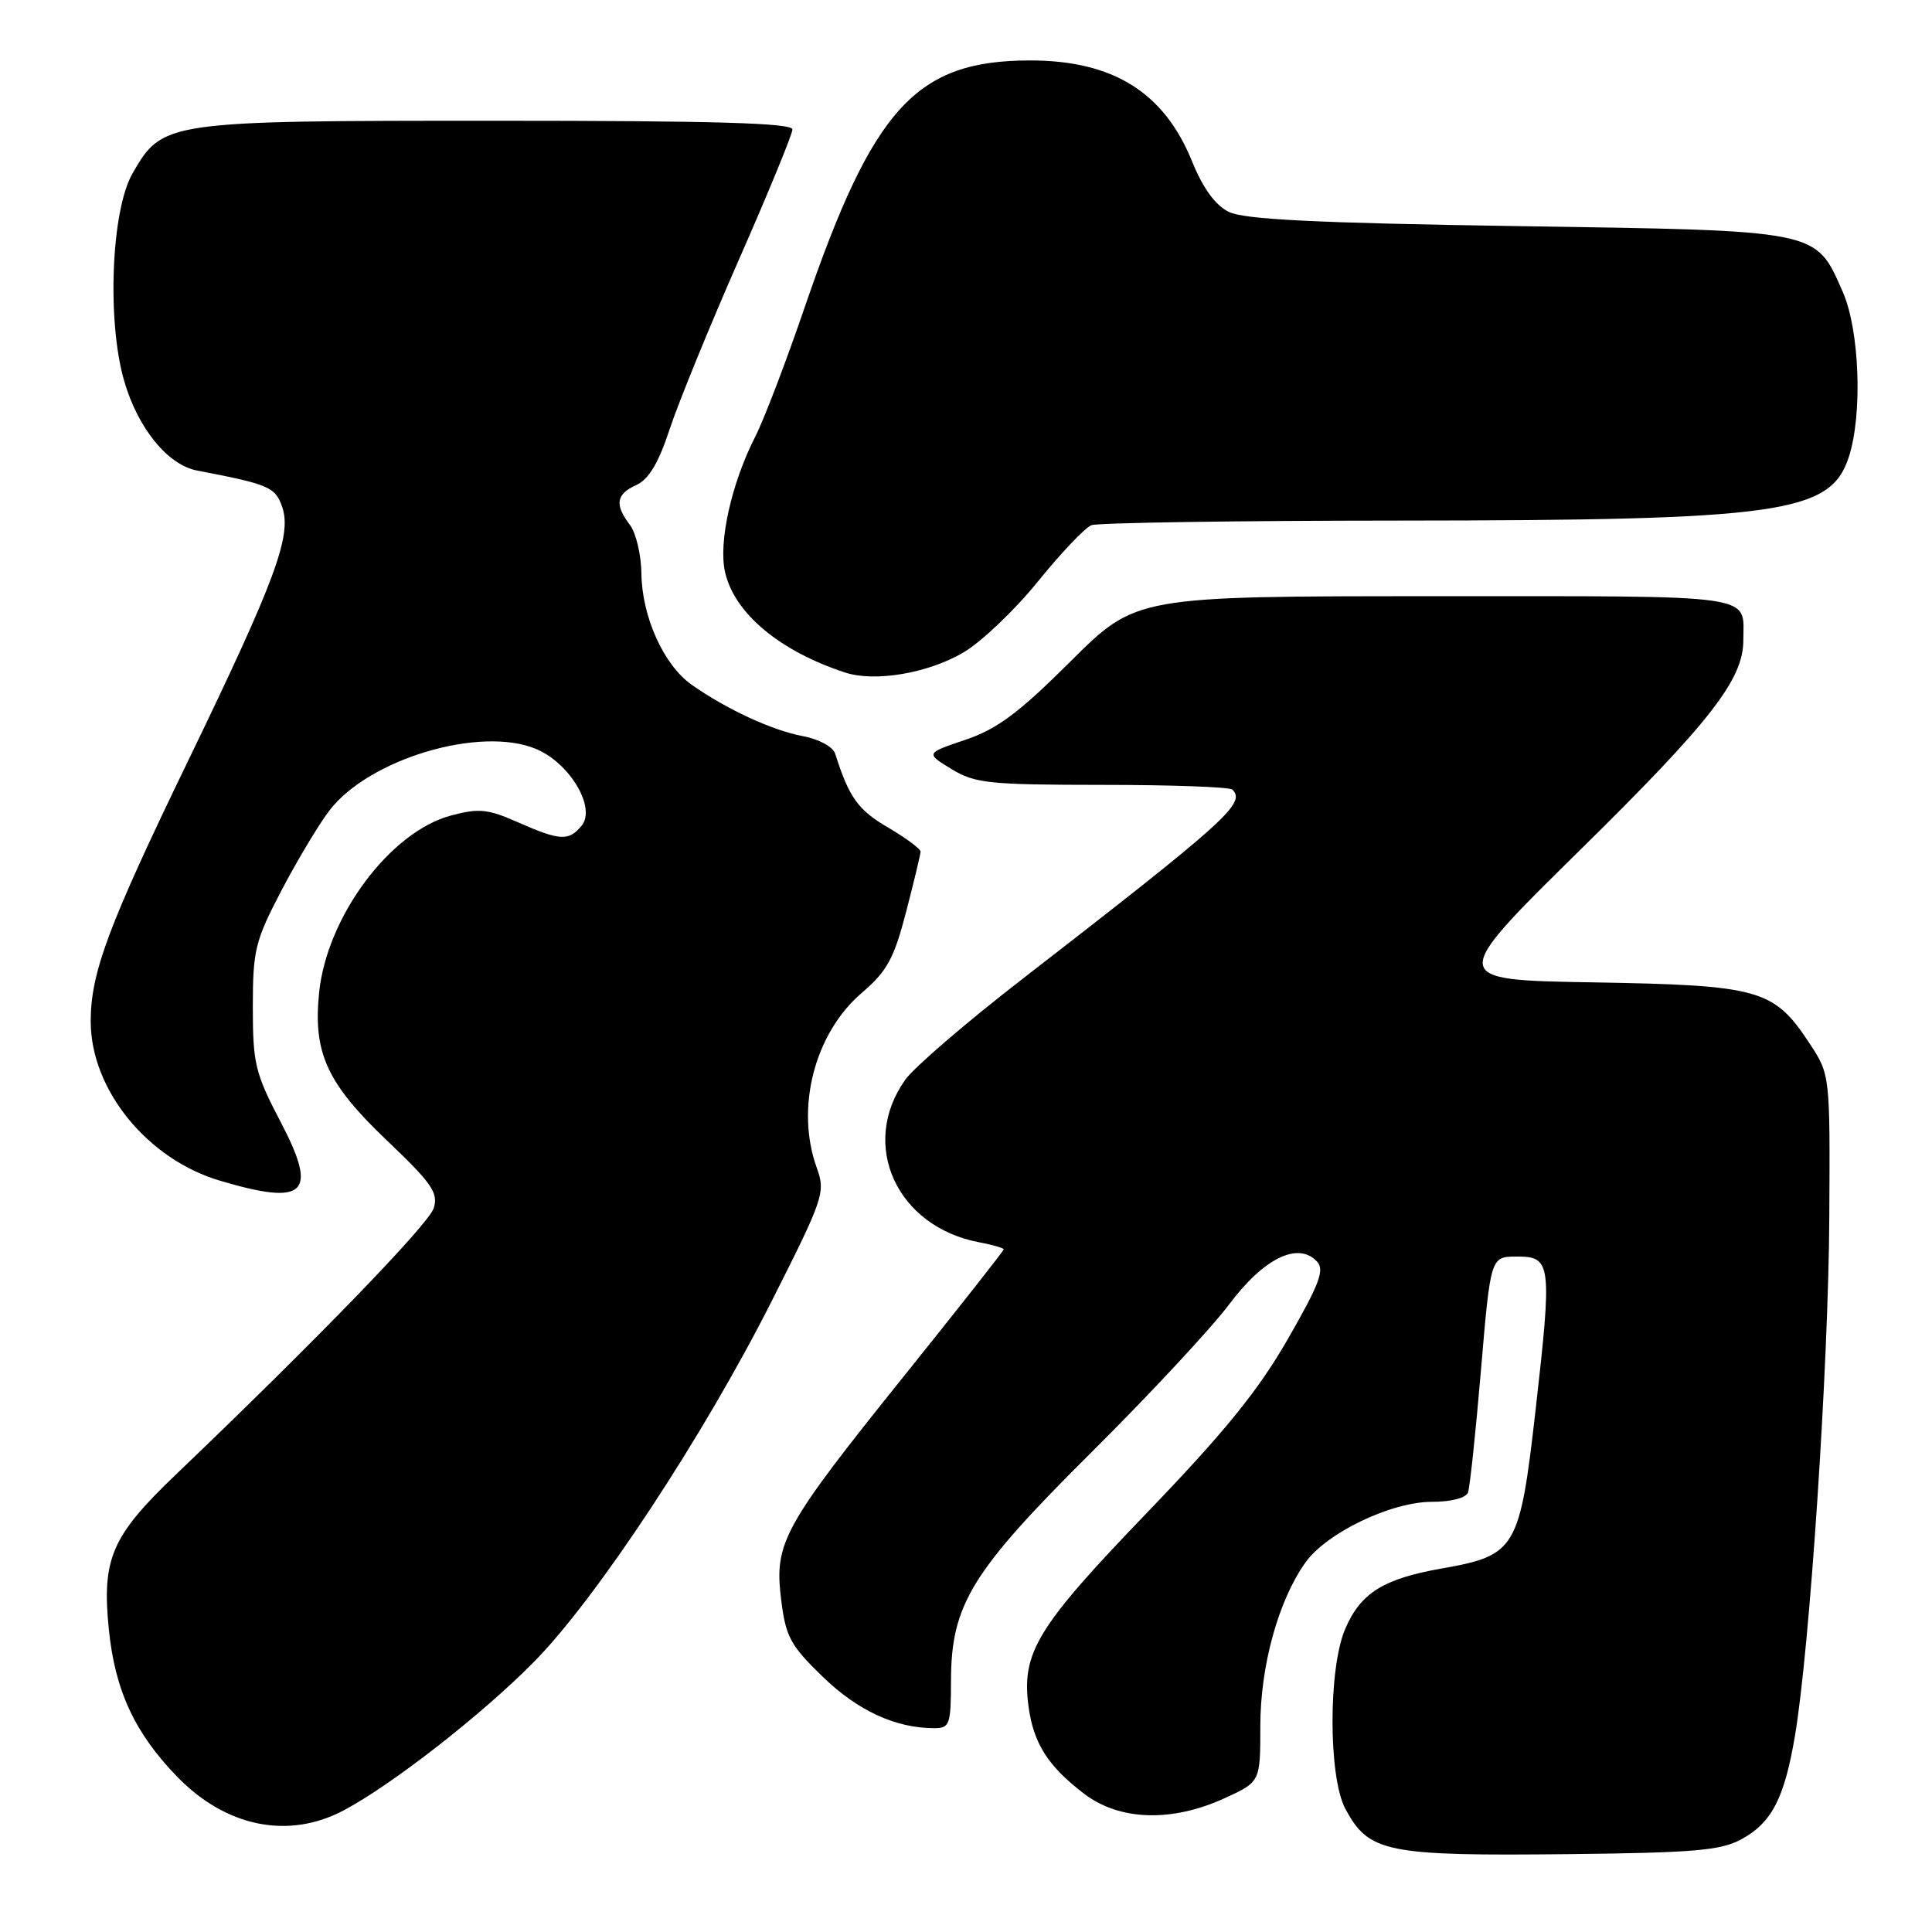 <?xml version="1.0" encoding="UTF-8" standalone="no"?>
<!DOCTYPE svg PUBLIC "-//W3C//DTD SVG 1.1//EN" "http://www.w3.org/Graphics/SVG/1.1/DTD/svg11.dtd" >
<svg xmlns="http://www.w3.org/2000/svg" xmlns:xlink="http://www.w3.org/1999/xlink" version="1.1" viewBox="0 0 256 256">
 <g >
 <path fill="currentColor"
d=" M 230.73 243.72 C 234.76 241.53 236.44 238.30 237.84 230.00 C 239.80 218.45 242.28 181.02 242.39 161.44 C 242.50 142.38 242.50 142.38 239.75 138.22 C 235.04 131.07 233.16 130.55 211.19 130.17 C 191.88 129.85 191.88 129.85 209.33 112.67 C 226.62 95.66 231.00 90.03 231.00 84.85 C 231.00 78.64 233.54 79.00 190.16 79.00 C 150.54 79.00 150.54 79.00 141.88 87.61 C 135.02 94.45 132.14 96.60 127.94 98.02 C 122.64 99.81 122.64 99.81 126.07 101.90 C 129.18 103.80 131.03 103.99 146.08 104.00 C 155.20 104.00 162.95 104.28 163.30 104.63 C 165.11 106.44 162.63 108.68 135.27 129.88 C 127.99 135.52 121.10 141.45 119.96 143.06 C 113.84 151.65 118.79 162.54 129.75 164.61 C 131.54 164.95 133.00 165.37 133.00 165.55 C 133.00 165.72 127.11 173.21 119.90 182.19 C 103.72 202.33 102.58 204.42 103.50 211.90 C 104.11 216.89 104.71 218.01 109.02 222.18 C 113.65 226.67 118.65 228.98 123.75 228.99 C 125.84 229.00 126.00 228.56 126.01 222.75 C 126.03 212.60 128.70 208.25 144.75 192.31 C 152.39 184.71 160.55 175.94 162.89 172.81 C 167.46 166.71 172.00 164.49 174.50 167.15 C 175.55 168.26 174.85 170.11 170.64 177.44 C 166.71 184.28 162.29 189.73 151.87 200.56 C 137.37 215.64 135.33 218.99 136.29 226.15 C 136.95 231.01 138.88 234.05 143.65 237.68 C 148.34 241.26 155.26 241.48 162.25 238.28 C 167.00 236.11 167.00 236.11 167.00 228.71 C 167.00 220.75 169.39 212.07 172.97 207.05 C 175.77 203.11 184.33 199.00 189.73 199.00 C 192.29 199.00 194.25 198.49 194.52 197.75 C 194.77 197.06 195.54 189.75 196.24 181.50 C 197.51 166.50 197.51 166.50 201.01 166.50 C 205.57 166.50 205.68 167.41 203.46 186.95 C 201.37 205.27 200.87 206.10 191.05 207.83 C 183.29 209.20 180.30 211.07 178.25 215.83 C 175.99 221.07 176.01 235.47 178.27 239.69 C 181.39 245.48 183.64 245.94 208.00 245.68 C 224.42 245.50 228.01 245.20 230.73 243.72 Z  M 45.51 239.90 C 51.91 236.52 63.89 227.17 70.76 220.20 C 79.08 211.76 93.23 190.27 102.25 172.41 C 109.15 158.75 109.40 158.00 108.23 154.75 C 105.37 146.85 107.92 136.94 114.17 131.58 C 117.54 128.70 118.45 127.04 120.06 120.84 C 121.11 116.80 121.97 113.21 121.98 112.85 C 121.99 112.48 120.04 111.04 117.64 109.63 C 113.69 107.32 112.50 105.66 110.67 99.88 C 110.38 98.95 108.53 97.95 106.38 97.54 C 102.31 96.78 96.26 93.98 91.63 90.72 C 87.95 88.12 85.06 81.72 84.99 76.00 C 84.96 73.53 84.28 70.63 83.47 69.56 C 81.41 66.84 81.63 65.49 84.33 64.26 C 85.97 63.51 87.27 61.33 88.74 56.85 C 89.89 53.36 94.02 43.25 97.91 34.40 C 101.81 25.54 105.00 17.78 105.00 17.15 C 105.00 16.30 94.66 16.00 65.75 16.00 C 21.89 16.00 21.56 16.05 17.57 22.96 C 14.74 27.85 14.15 42.56 16.46 50.50 C 18.28 56.76 22.23 61.61 26.12 62.35 C 35.62 64.17 36.47 64.53 37.38 67.14 C 38.71 70.93 36.53 76.83 24.93 100.80 C 14.30 122.76 11.99 128.96 12.02 135.43 C 12.07 144.42 19.54 153.60 29.12 156.44 C 40.53 159.83 42.19 158.22 37.19 148.67 C 33.81 142.22 33.50 140.94 33.50 133.44 C 33.50 125.92 33.80 124.68 37.28 118.02 C 39.36 114.05 42.22 109.27 43.63 107.42 C 48.86 100.56 63.64 96.15 71.03 99.24 C 75.51 101.11 79.03 107.05 77.06 109.42 C 75.36 111.48 74.19 111.41 68.64 108.96 C 64.64 107.19 63.45 107.07 59.76 108.06 C 51.70 110.21 43.33 121.44 42.29 131.48 C 41.46 139.50 43.31 143.54 51.27 151.12 C 57.24 156.80 58.11 158.07 57.47 160.09 C 56.79 162.23 42.01 177.50 23.28 195.41 C 14.78 203.54 13.48 206.54 14.42 215.89 C 15.24 224.01 17.85 229.63 23.50 235.45 C 29.96 242.09 38.20 243.76 45.51 239.90 Z  M 127.65 86.46 C 130.02 85.07 134.47 80.84 137.52 77.06 C 140.58 73.28 143.77 69.92 144.62 69.59 C 145.47 69.27 163.79 68.99 185.33 68.98 C 235.89 68.95 242.52 68.02 244.96 60.61 C 246.82 54.97 246.42 43.73 244.16 38.64 C 240.53 30.41 241.32 30.57 201.05 29.96 C 174.27 29.55 164.84 29.08 162.81 28.07 C 161.03 27.19 159.39 24.93 157.95 21.37 C 154.23 12.22 147.48 8.01 136.50 8.01 C 121.39 8.01 115.70 14.23 106.66 40.62 C 104.19 47.84 101.23 55.60 100.07 57.87 C 96.92 64.04 95.18 71.85 96.07 75.79 C 97.30 81.26 103.31 86.28 112.00 89.12 C 115.95 90.40 122.95 89.22 127.65 86.46 Z "/>
</g>
</svg>
